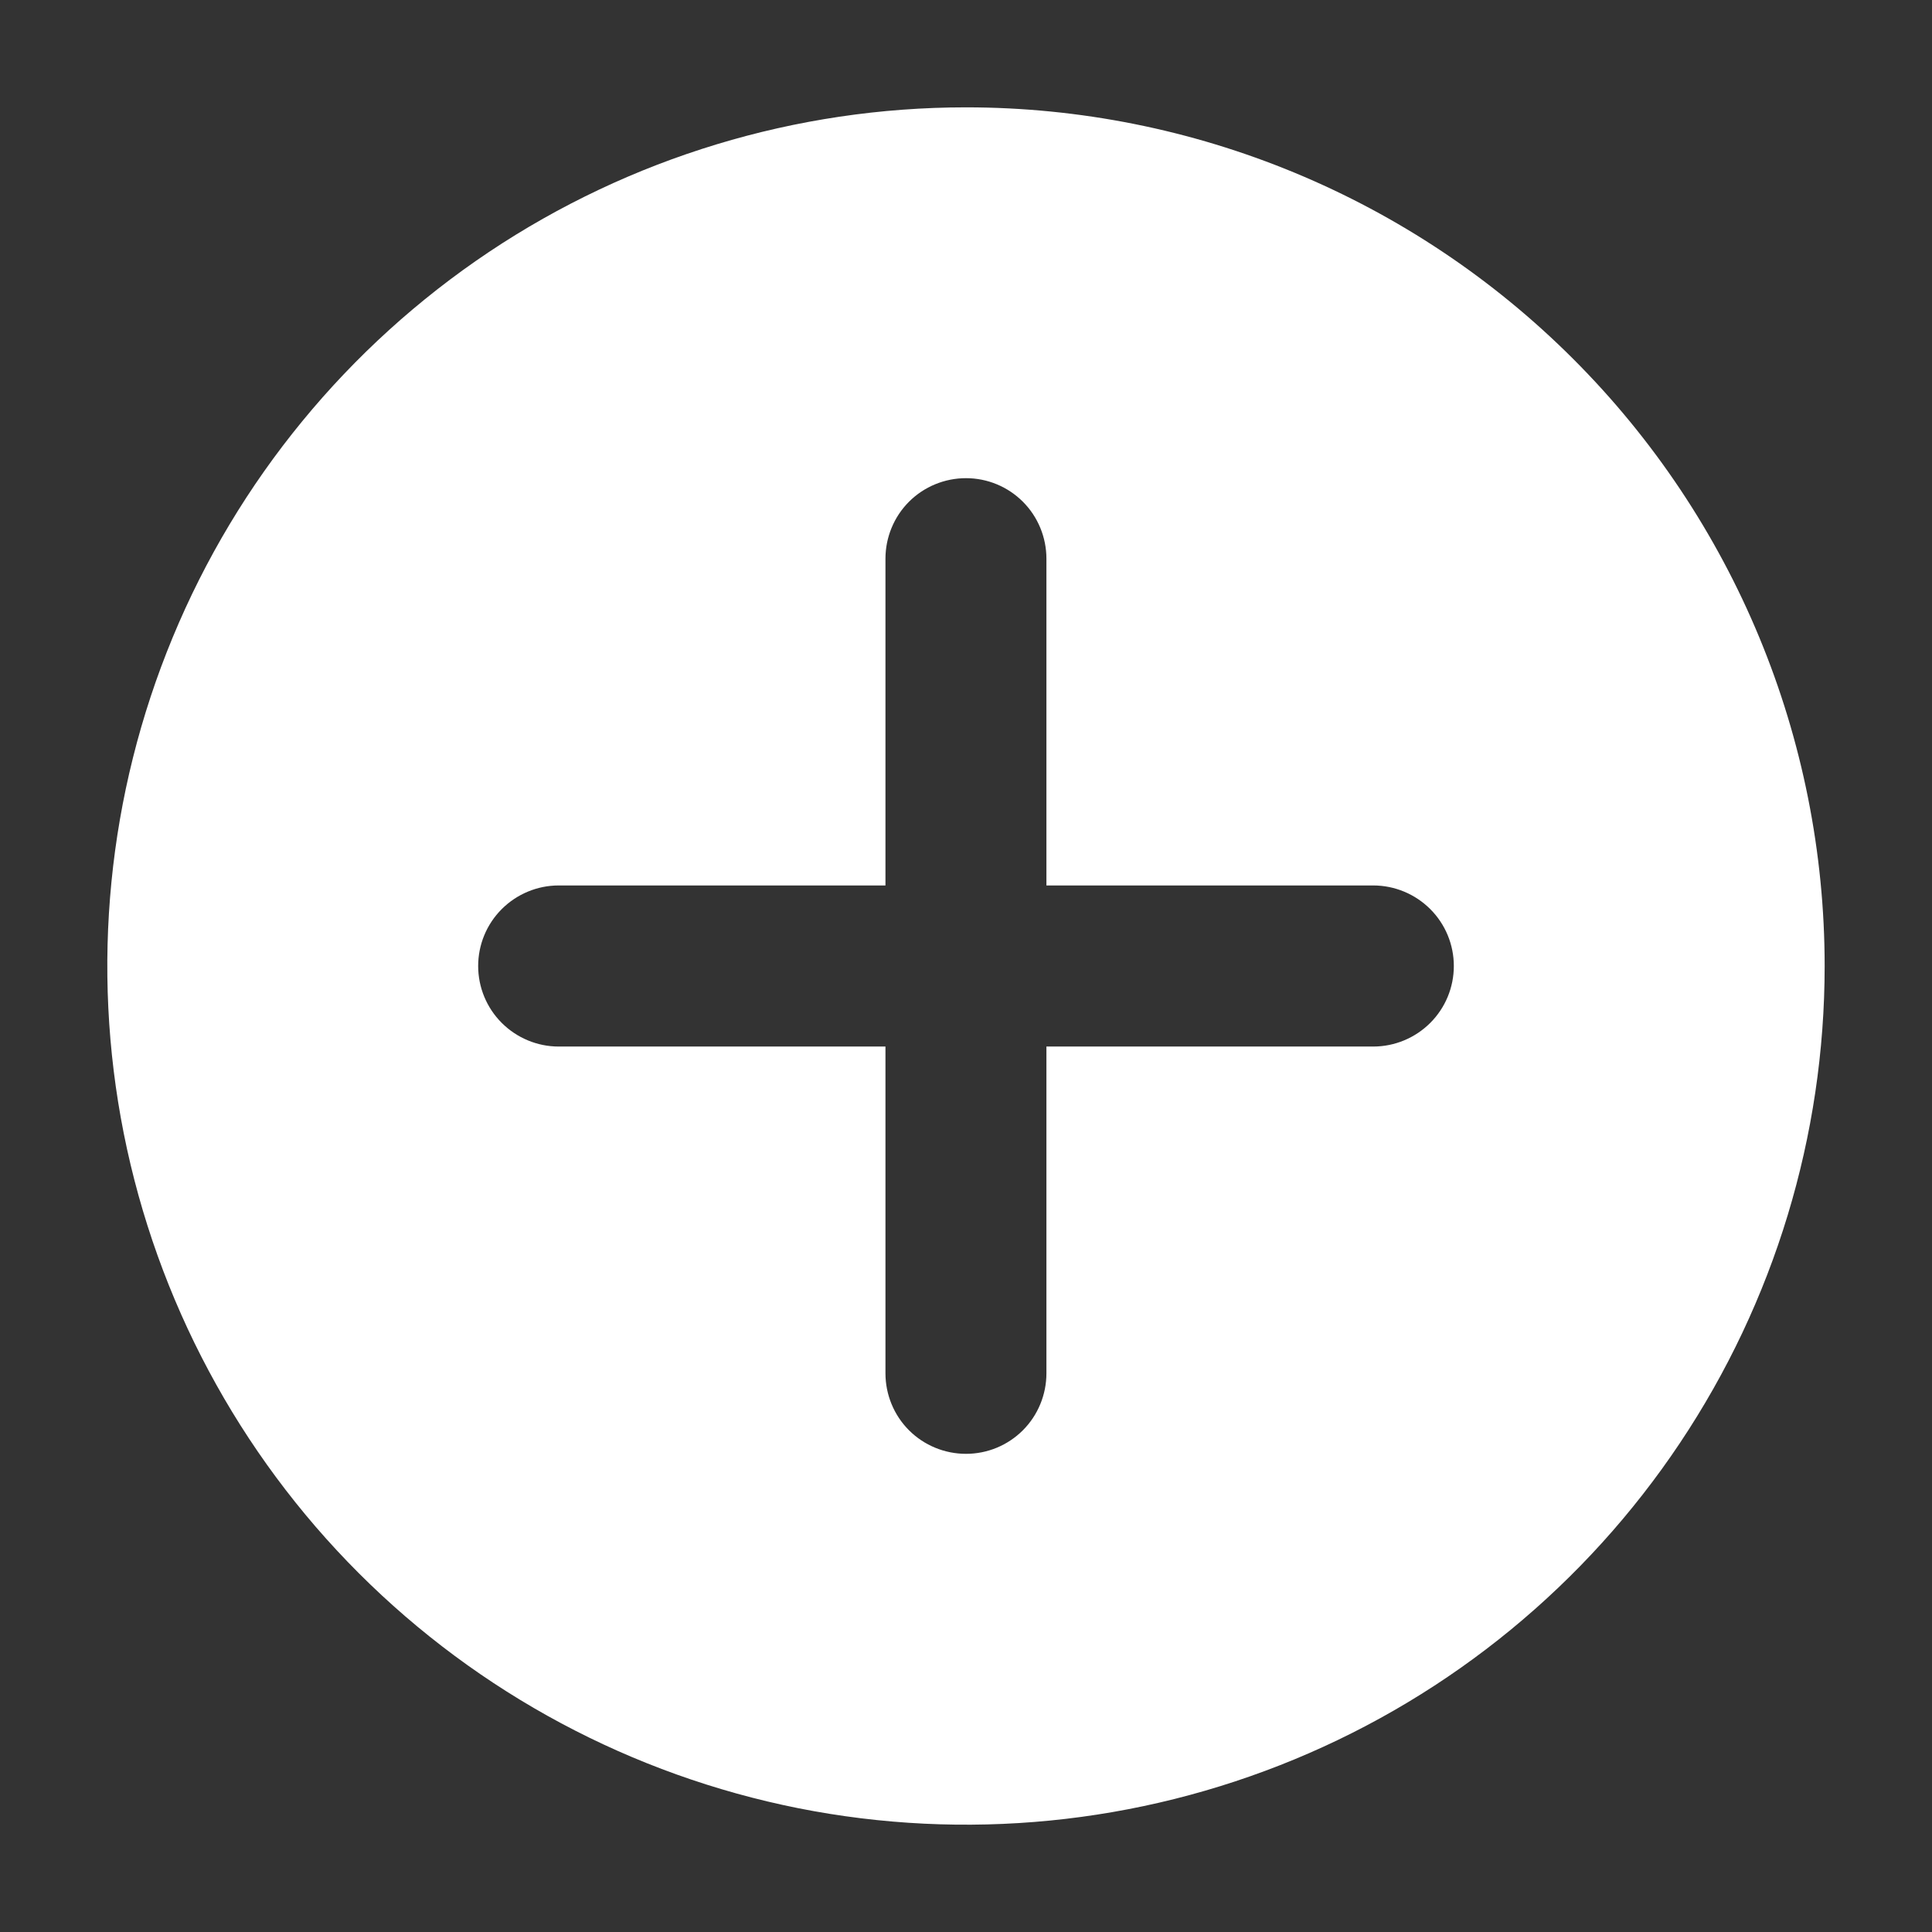 <svg width="16" height="16" viewBox="0 0 16 16" fill="none" xmlns="http://www.w3.org/2000/svg">
<rect x="0" y="0" width="16" height="16" fill="#333333" stroke="none"/>
<g clip-path="url(#clip0_640_275)">
<path d="M15.111 8C15.111 9.406 14.694 10.781 13.912 11.951C13.131 13.12 12.021 14.032 10.721 14.57C9.422 15.108 7.992 15.249 6.612 14.975C5.233 14.7 3.966 14.023 2.971 13.028C1.977 12.034 1.3 10.767 1.025 9.387C0.751 8.008 0.892 6.578 1.43 5.279C1.968 3.979 2.88 2.869 4.049 2.087C5.218 1.306 6.593 0.889 8 0.889C9.886 0.889 11.694 1.638 13.028 2.972C14.362 4.305 15.111 6.114 15.111 8ZM11.373 7.333H8.666V4.627C8.666 4.45 8.596 4.28 8.471 4.155C8.346 4.03 8.177 3.96 8 3.96C7.823 3.96 7.653 4.03 7.528 4.155C7.403 4.28 7.333 4.45 7.333 4.627V7.333H4.626C4.45 7.333 4.28 7.404 4.155 7.529C4.03 7.654 3.96 7.823 3.96 8C3.96 8.177 4.03 8.346 4.155 8.471C4.28 8.596 4.45 8.667 4.626 8.667H7.333V11.373C7.333 11.55 7.403 11.72 7.528 11.845C7.653 11.97 7.823 12.04 8 12.04C8.177 12.04 8.346 11.97 8.471 11.845C8.596 11.72 8.666 11.55 8.666 11.373V8.667H11.373C11.55 8.667 11.72 8.596 11.845 8.471C11.97 8.346 12.04 8.177 12.04 8C12.04 7.823 11.97 7.654 11.845 7.529C11.72 7.404 11.55 7.333 11.373 7.333Z" fill="white"/>
</g>
<defs>
<clipPath id="clip0_640_275">
<rect width="16" height="16" fill="white"/>
</clipPath>
</defs>
</svg>
